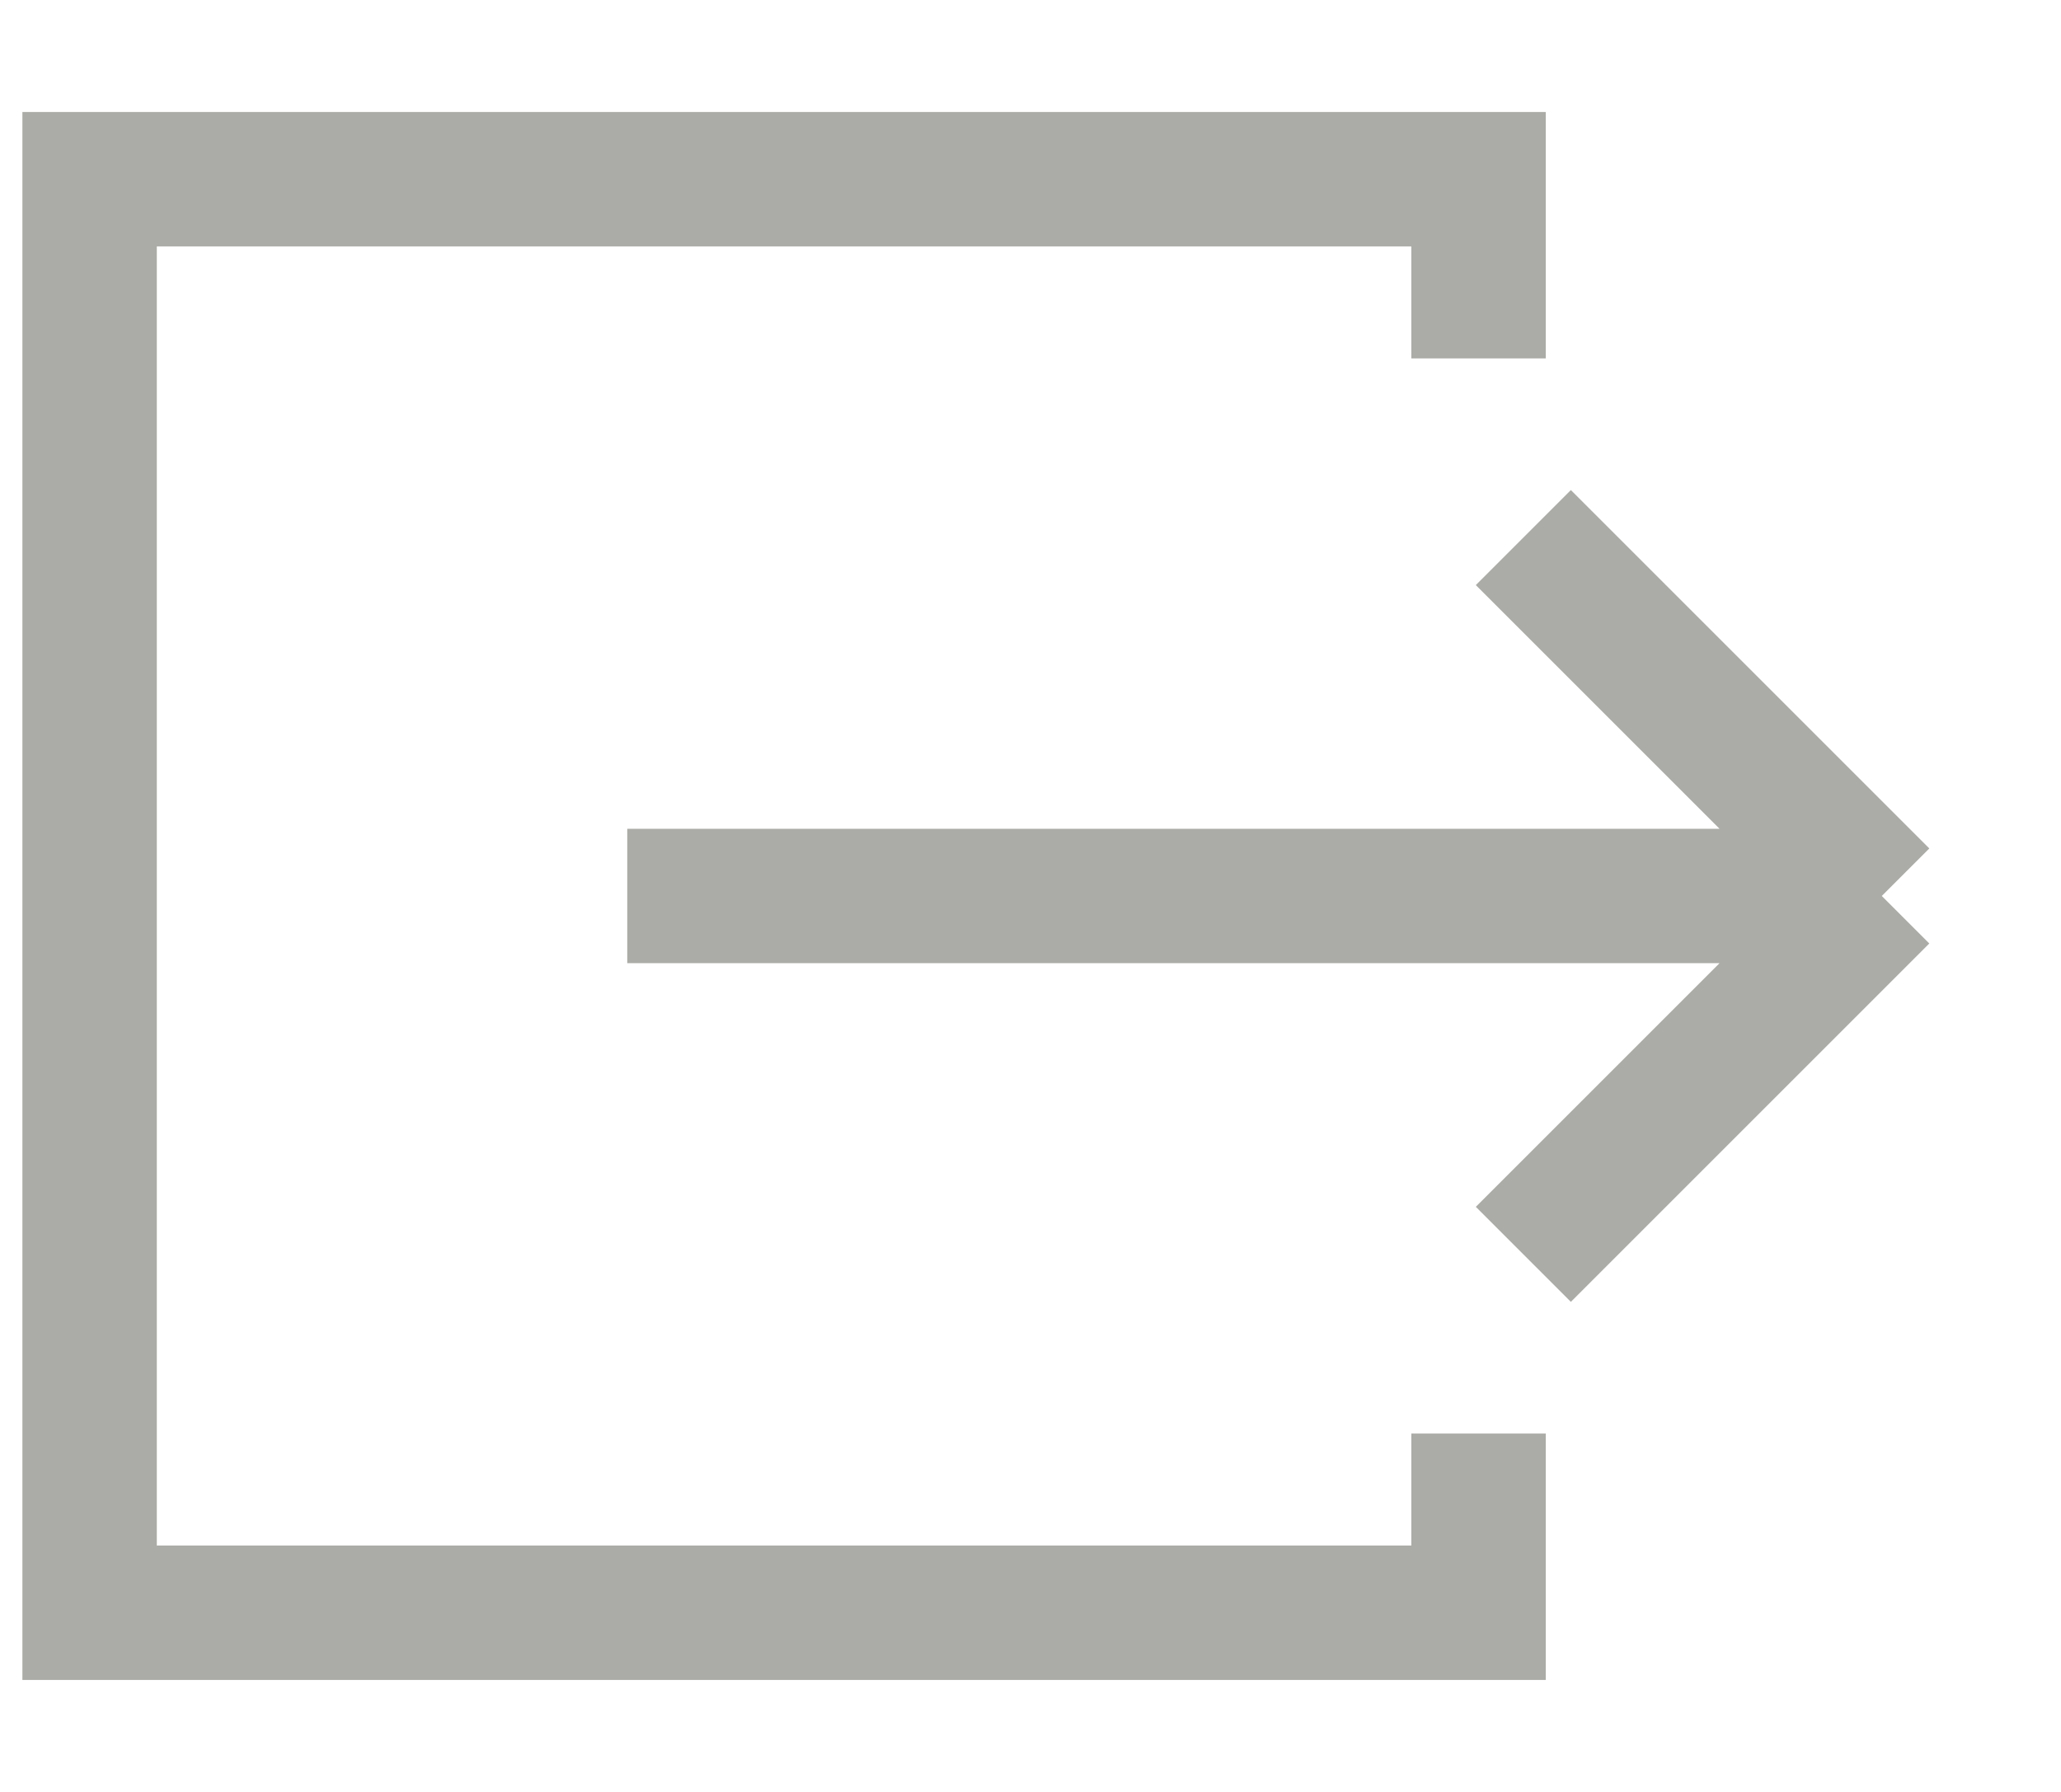 <svg width="23" height="20" viewBox="0 0 23 20" fill="none" xmlns="http://www.w3.org/2000/svg">
<path d="M16.5 4V2H1V18H16.5V16M21 10H7M21 10L17 6M21 10L17 14" stroke="#ABACA7" stroke-width="1.5"/>
</svg>
